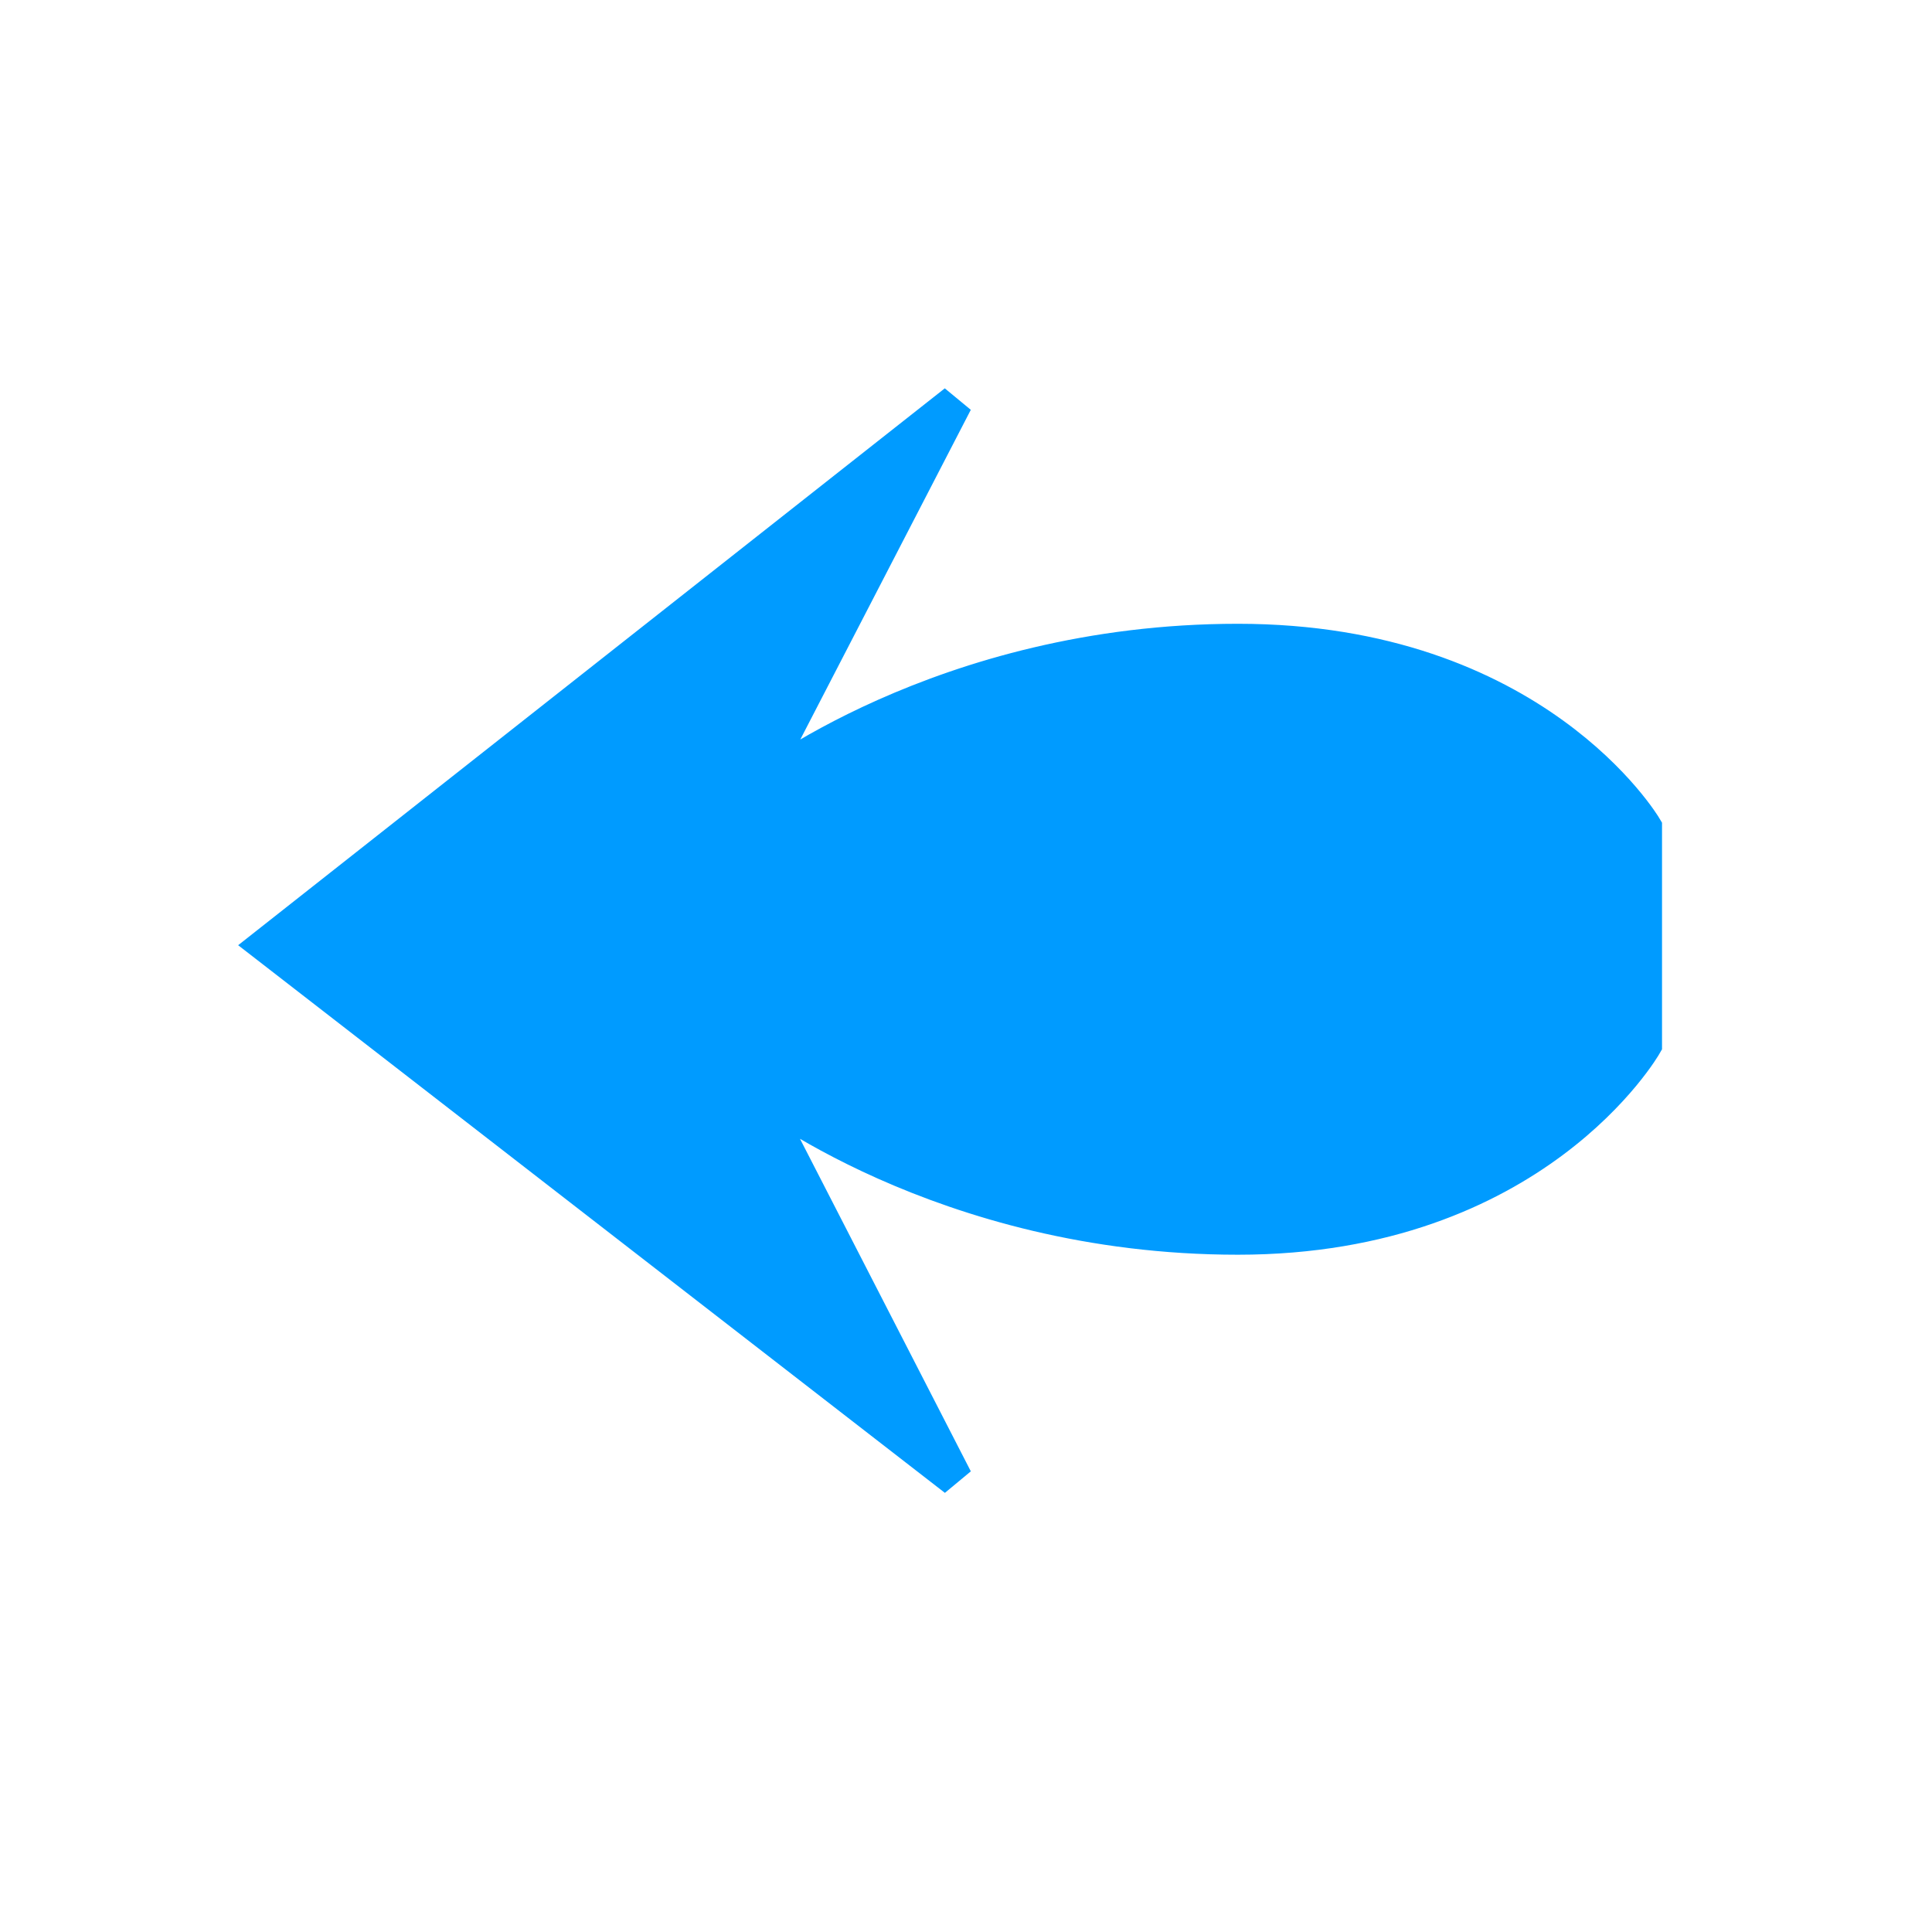 <?xml version="1.0" encoding="UTF-8" standalone="no"?>
<!-- Created with Inkscape (http://www.inkscape.org/) -->

<svg
   xmlns:dc="http://purl.org/dc/elements/1.1/"
   xmlns:cc="http://creativecommons.org/ns#"
   xmlns:rdf="http://www.w3.org/1999/02/22-rdf-syntax-ns#"
   xmlns:svg="http://www.w3.org/2000/svg"
   xmlns="http://www.w3.org/2000/svg"
   xmlns:sodipodi="http://sodipodi.sourceforge.net/DTD/sodipodi-0.dtd"
   xmlns:inkscape="http://www.inkscape.org/namespaces/inkscape"
   width="128"
   height="128"
   viewBox="0 0 33.867 33.867"
   version="1.1"
   id="svg858"
   inkscape:version="0.92.4 (5da689c313, 2019-01-14)"
   sodipodi:docname="back.svg"
   inkscape:export-filename="C:\Users\fraxl\Documents\qt\FlashWords\back.png"
   inkscape:export-xdpi="24"
   inkscape:export-ydpi="24">
  <defs
     id="defs852" />
  <sodipodi:namedview
     id="base"
     pagecolor="#ffffff"
     bordercolor="#666666"
     borderopacity="1.0"
     inkscape:pageopacity="0.0"
     inkscape:pageshadow="2"
     inkscape:zoom="2"
     inkscape:cx="81.692057"
     inkscape:cy="33.453125"
     inkscape:document-units="px"
     inkscape:current-layer="g1438"
     showgrid="true"
     units="px"
     inkscape:snap-grids="true"
     inkscape:window-width="1920"
     inkscape:window-height="1057"
     inkscape:window-x="-8"
     inkscape:window-y="-8"
     inkscape:window-maximized="1">
    <inkscape:grid
       type="xygrid"
       id="grid1403" />
  </sodipodi:namedview>
  <g
     style="display:inline"
     inkscape:label="Layer 1 copy copy"
     inkscape:groupmode="layer"
     id="g1434"
     transform="translate(0,-263.133)" />
  <g
     transform="translate(0,-263.133)"
     id="g1438"
     inkscape:groupmode="layer"
     inkscape:label="Layer 1 copy copy copy"
     style="display:inline">
    <path
       sodipodi:nodetypes="cccczcczcc"
       inkscape:connector-curvature="0"
       id="path1436-6"
       d="m 16.749,270.178 -12.083,9.522 12.083,9.363 -3.52,-6.852 c 0,0 3.27,2.614 8.471,2.614 5.201,0 7.132,-3.379 7.132,-3.379 v -3.809 c 0,0 -1.931,-3.267 -7.132,-3.267 -5.201,0 -8.471,2.614 -8.471,2.614 z"
       style="display:inline;fill:#009bff;fill-opacity:1;fill-rule:evenodd;stroke:#009bff;stroke-width:0.605;stroke-linecap:butt;stroke-linejoin:miter;stroke-miterlimit:4;stroke-dasharray:none;stroke-opacity:1" />
  </g>
</svg>
